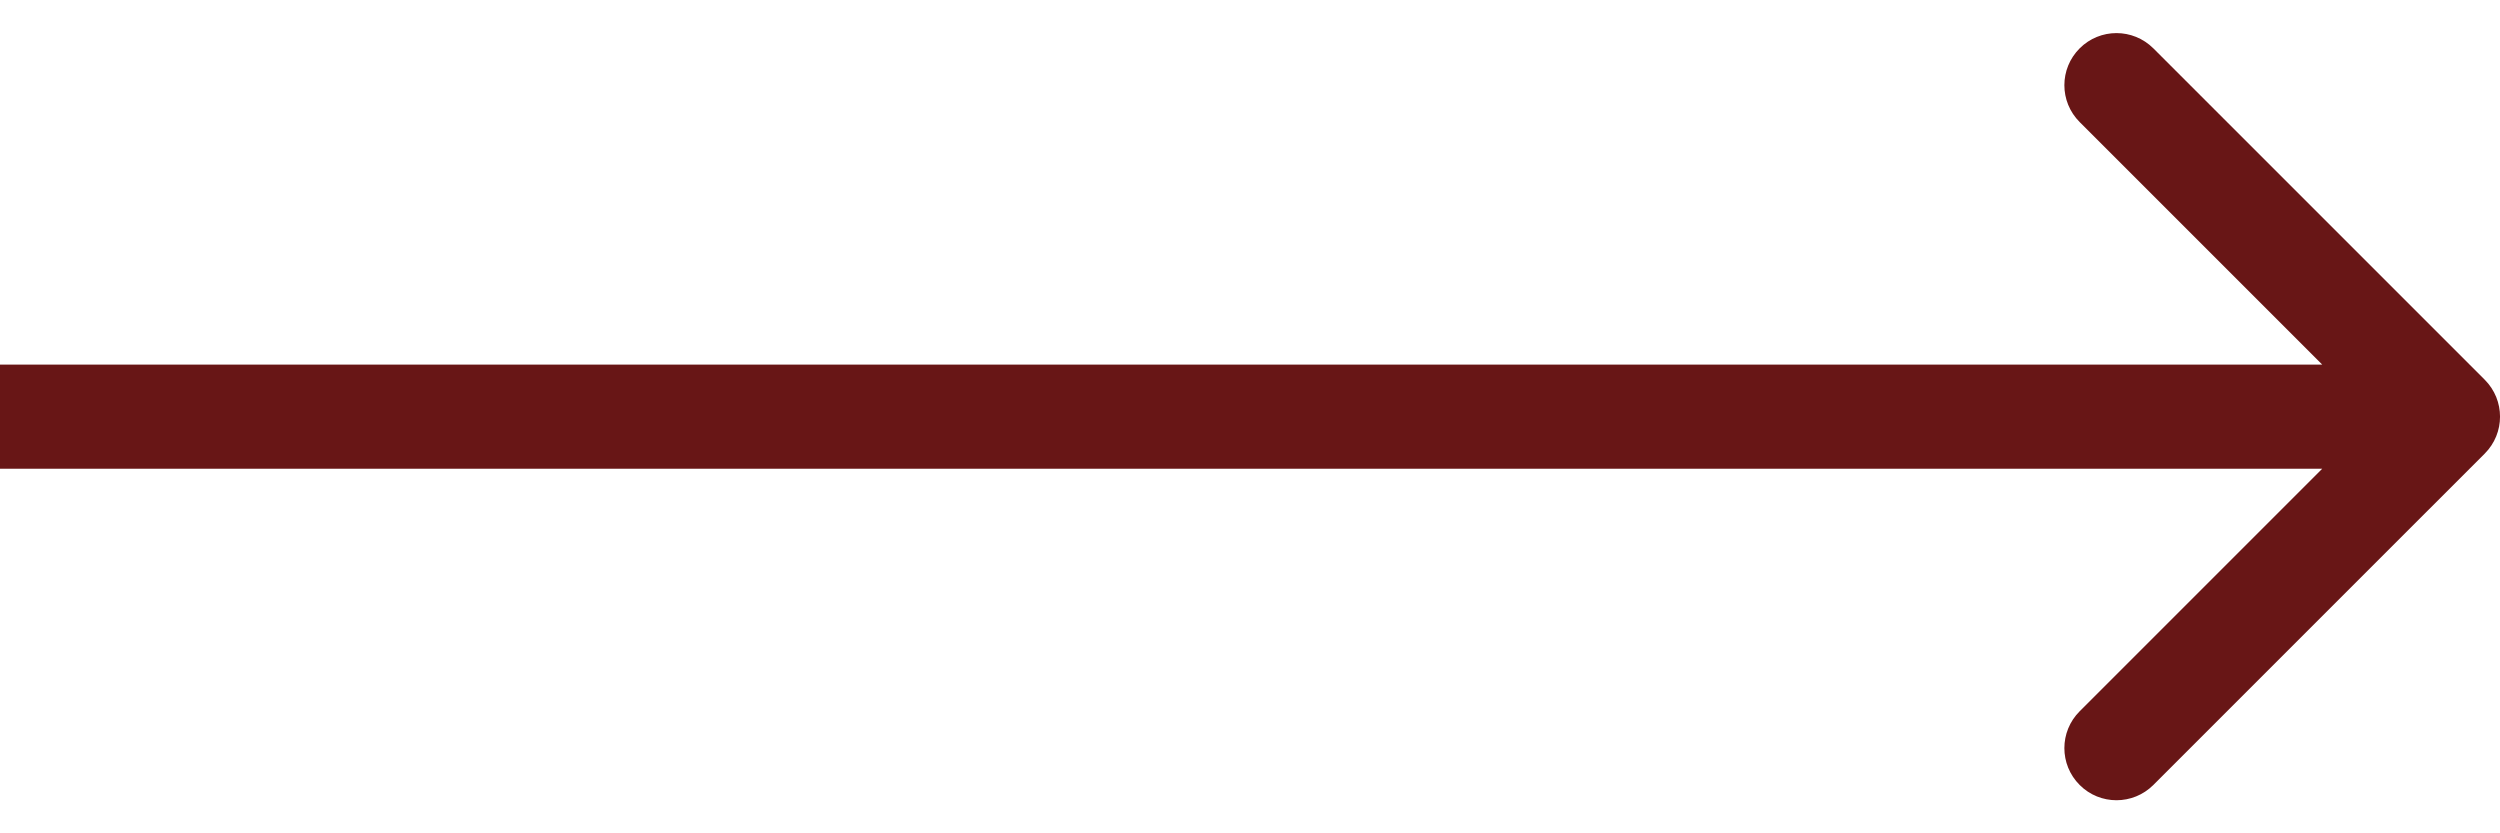 <svg width="24" height="8" viewBox="0 0 24 8" fill="none" xmlns="http://www.w3.org/2000/svg">
<path d="M23.854 4.354C24.049 4.158 24.049 3.842 23.854 3.646L20.672 0.464C20.476 0.269 20.16 0.269 19.965 0.464C19.769 0.66 19.769 0.976 19.965 1.172L22.793 4L19.965 6.828C19.769 7.024 19.769 7.34 19.965 7.536C20.16 7.731 20.476 7.731 20.672 7.536L23.854 4.354ZM0 4.5H23.5V3.5H0V4.5Z" fill="#681616"/>
</svg>
